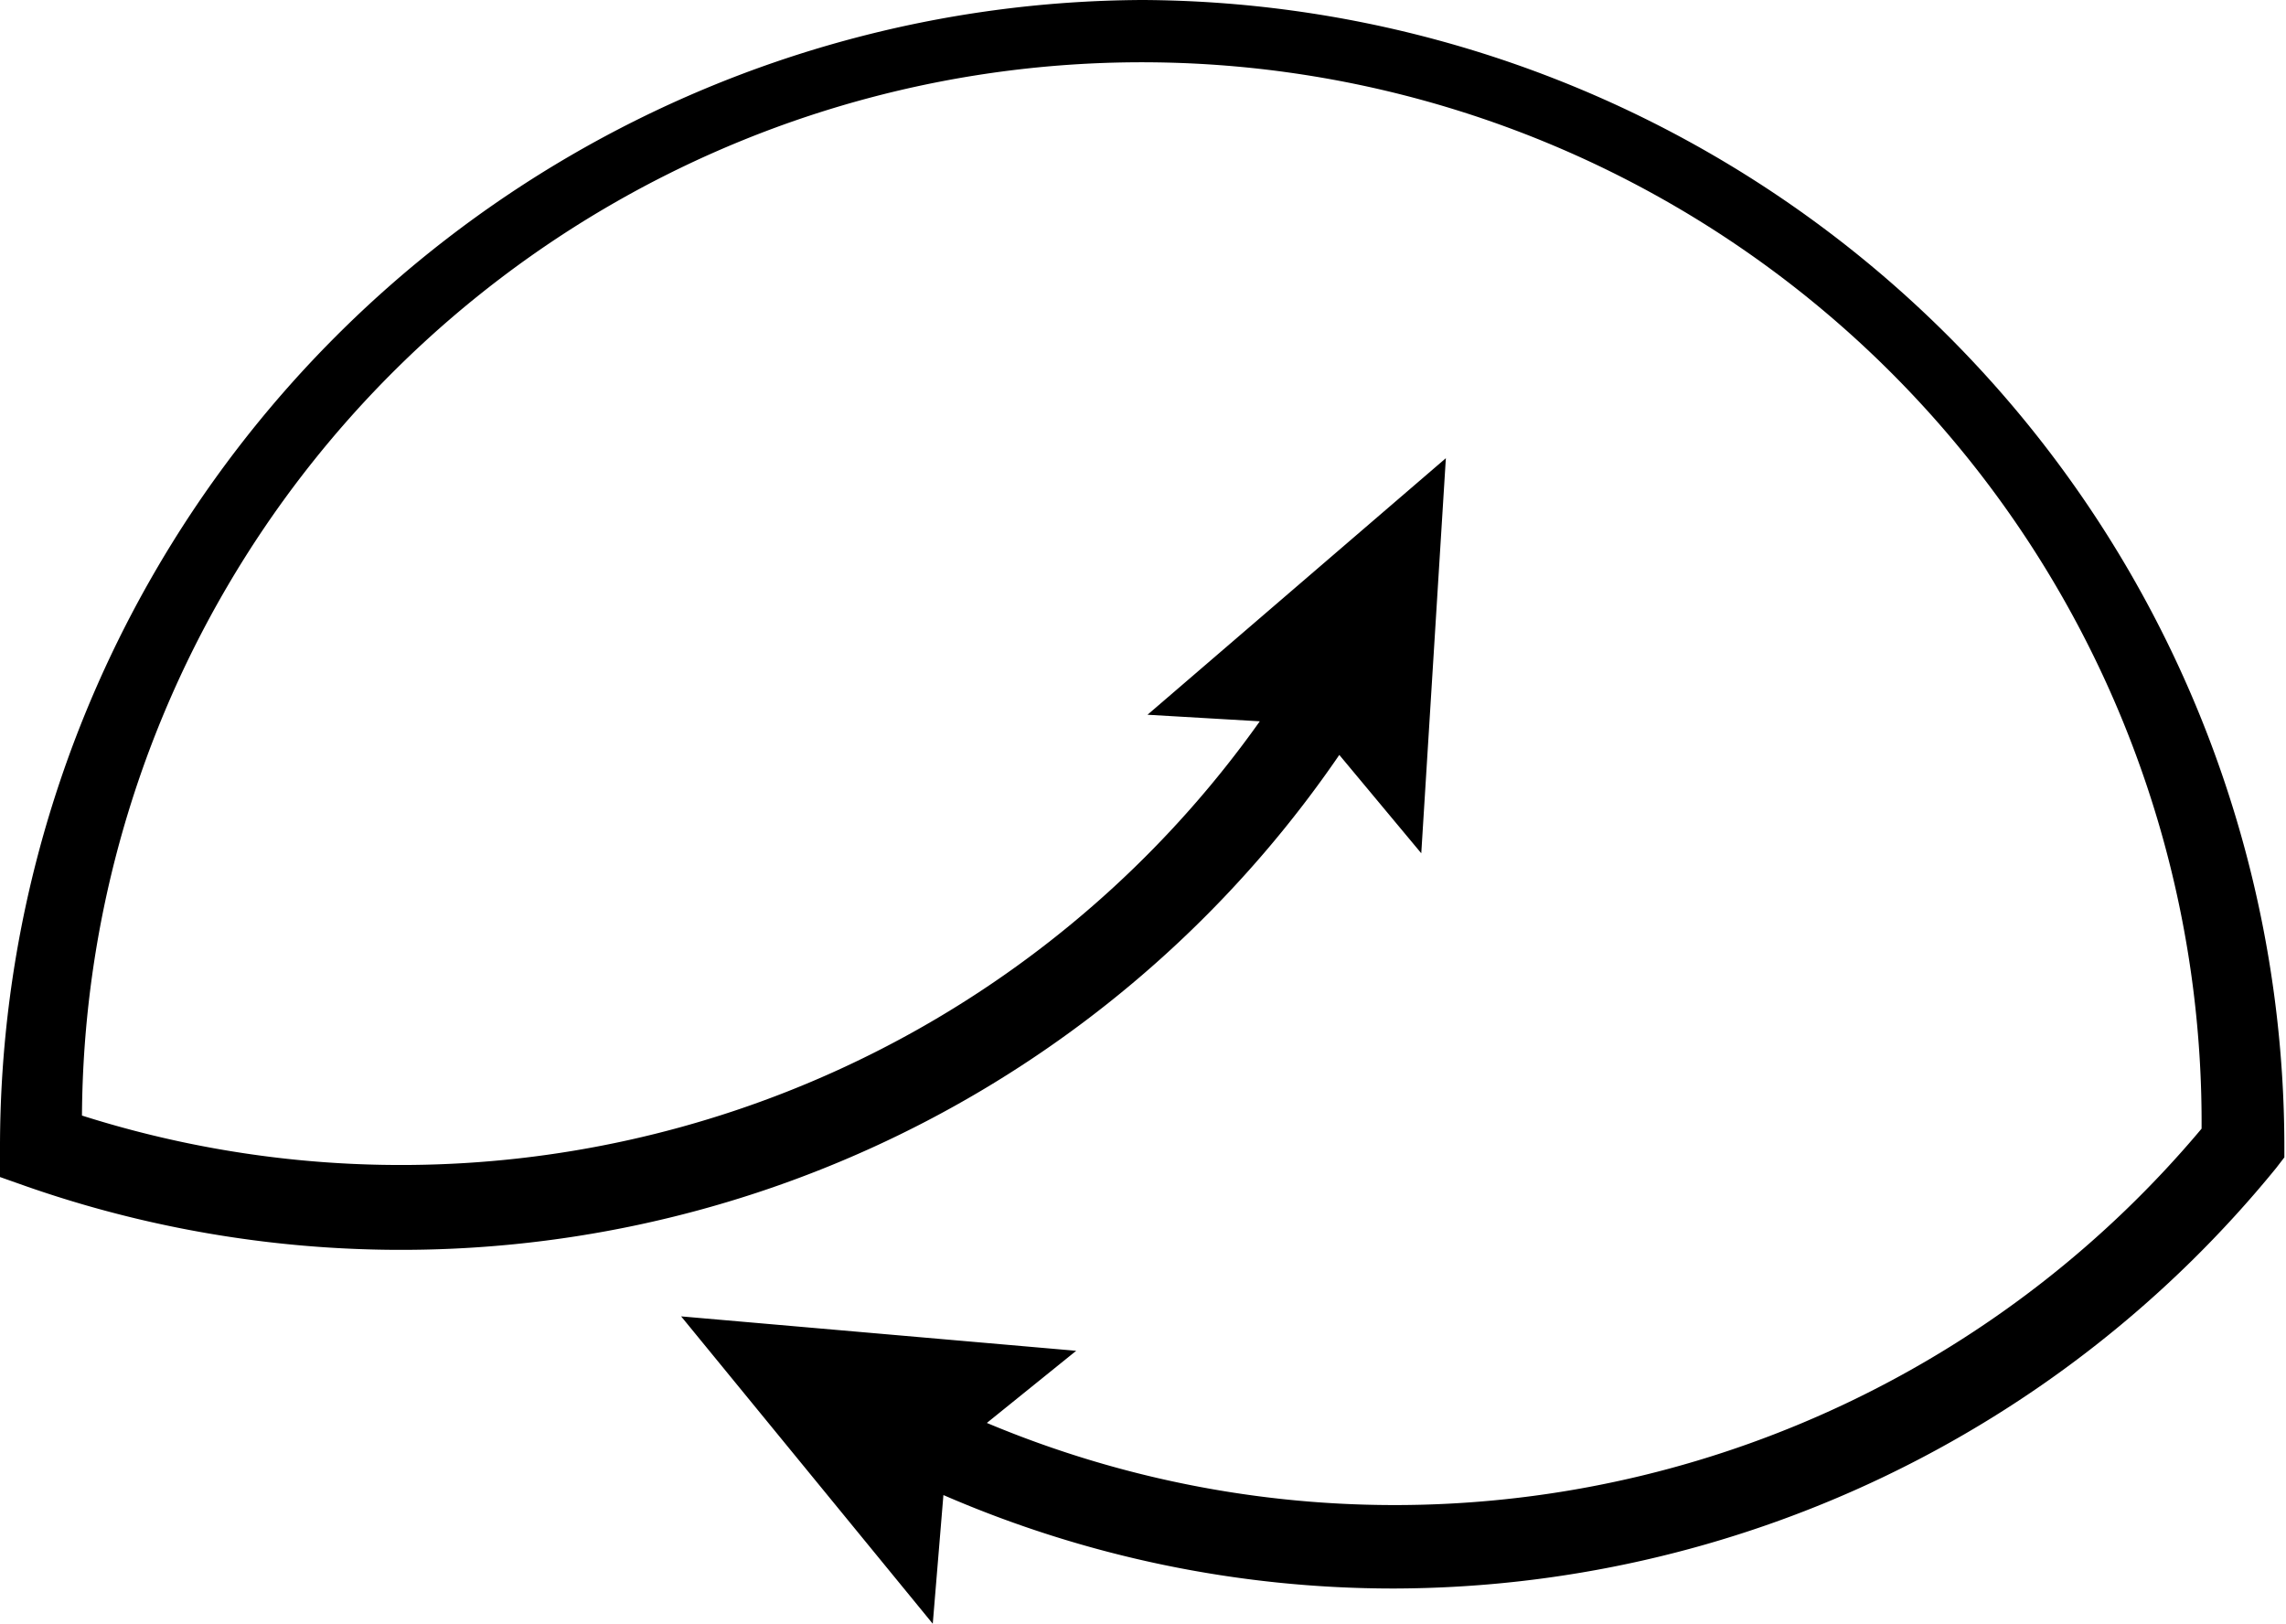 <svg xmlns="http://www.w3.org/2000/svg" viewBox="0 0 27.89 19.81"><g id="Capa_2" data-name="Capa 2"><g id="Capa_1-2" data-name="Capa 1"><path d="M13.94,0A14,14,0,0,0,0,14v.36l.34.12a13.87,13.87,0,0,0,16-5.27l1,1.2.3-4.82L14,8.72l1.37.08A12.85,12.85,0,0,1,1,13.61a12.93,12.93,0,0,1,25.86.16,12.85,12.85,0,0,1-14.82,3.59l1.09-.88-4.82-.42,3.07,3.75.13-1.57A13.79,13.79,0,0,0,17,19.38a13.92,13.92,0,0,0,10.77-5.13l.1-.13V14A14,14,0,0,0,13.94,0Z"/></g></g></svg>